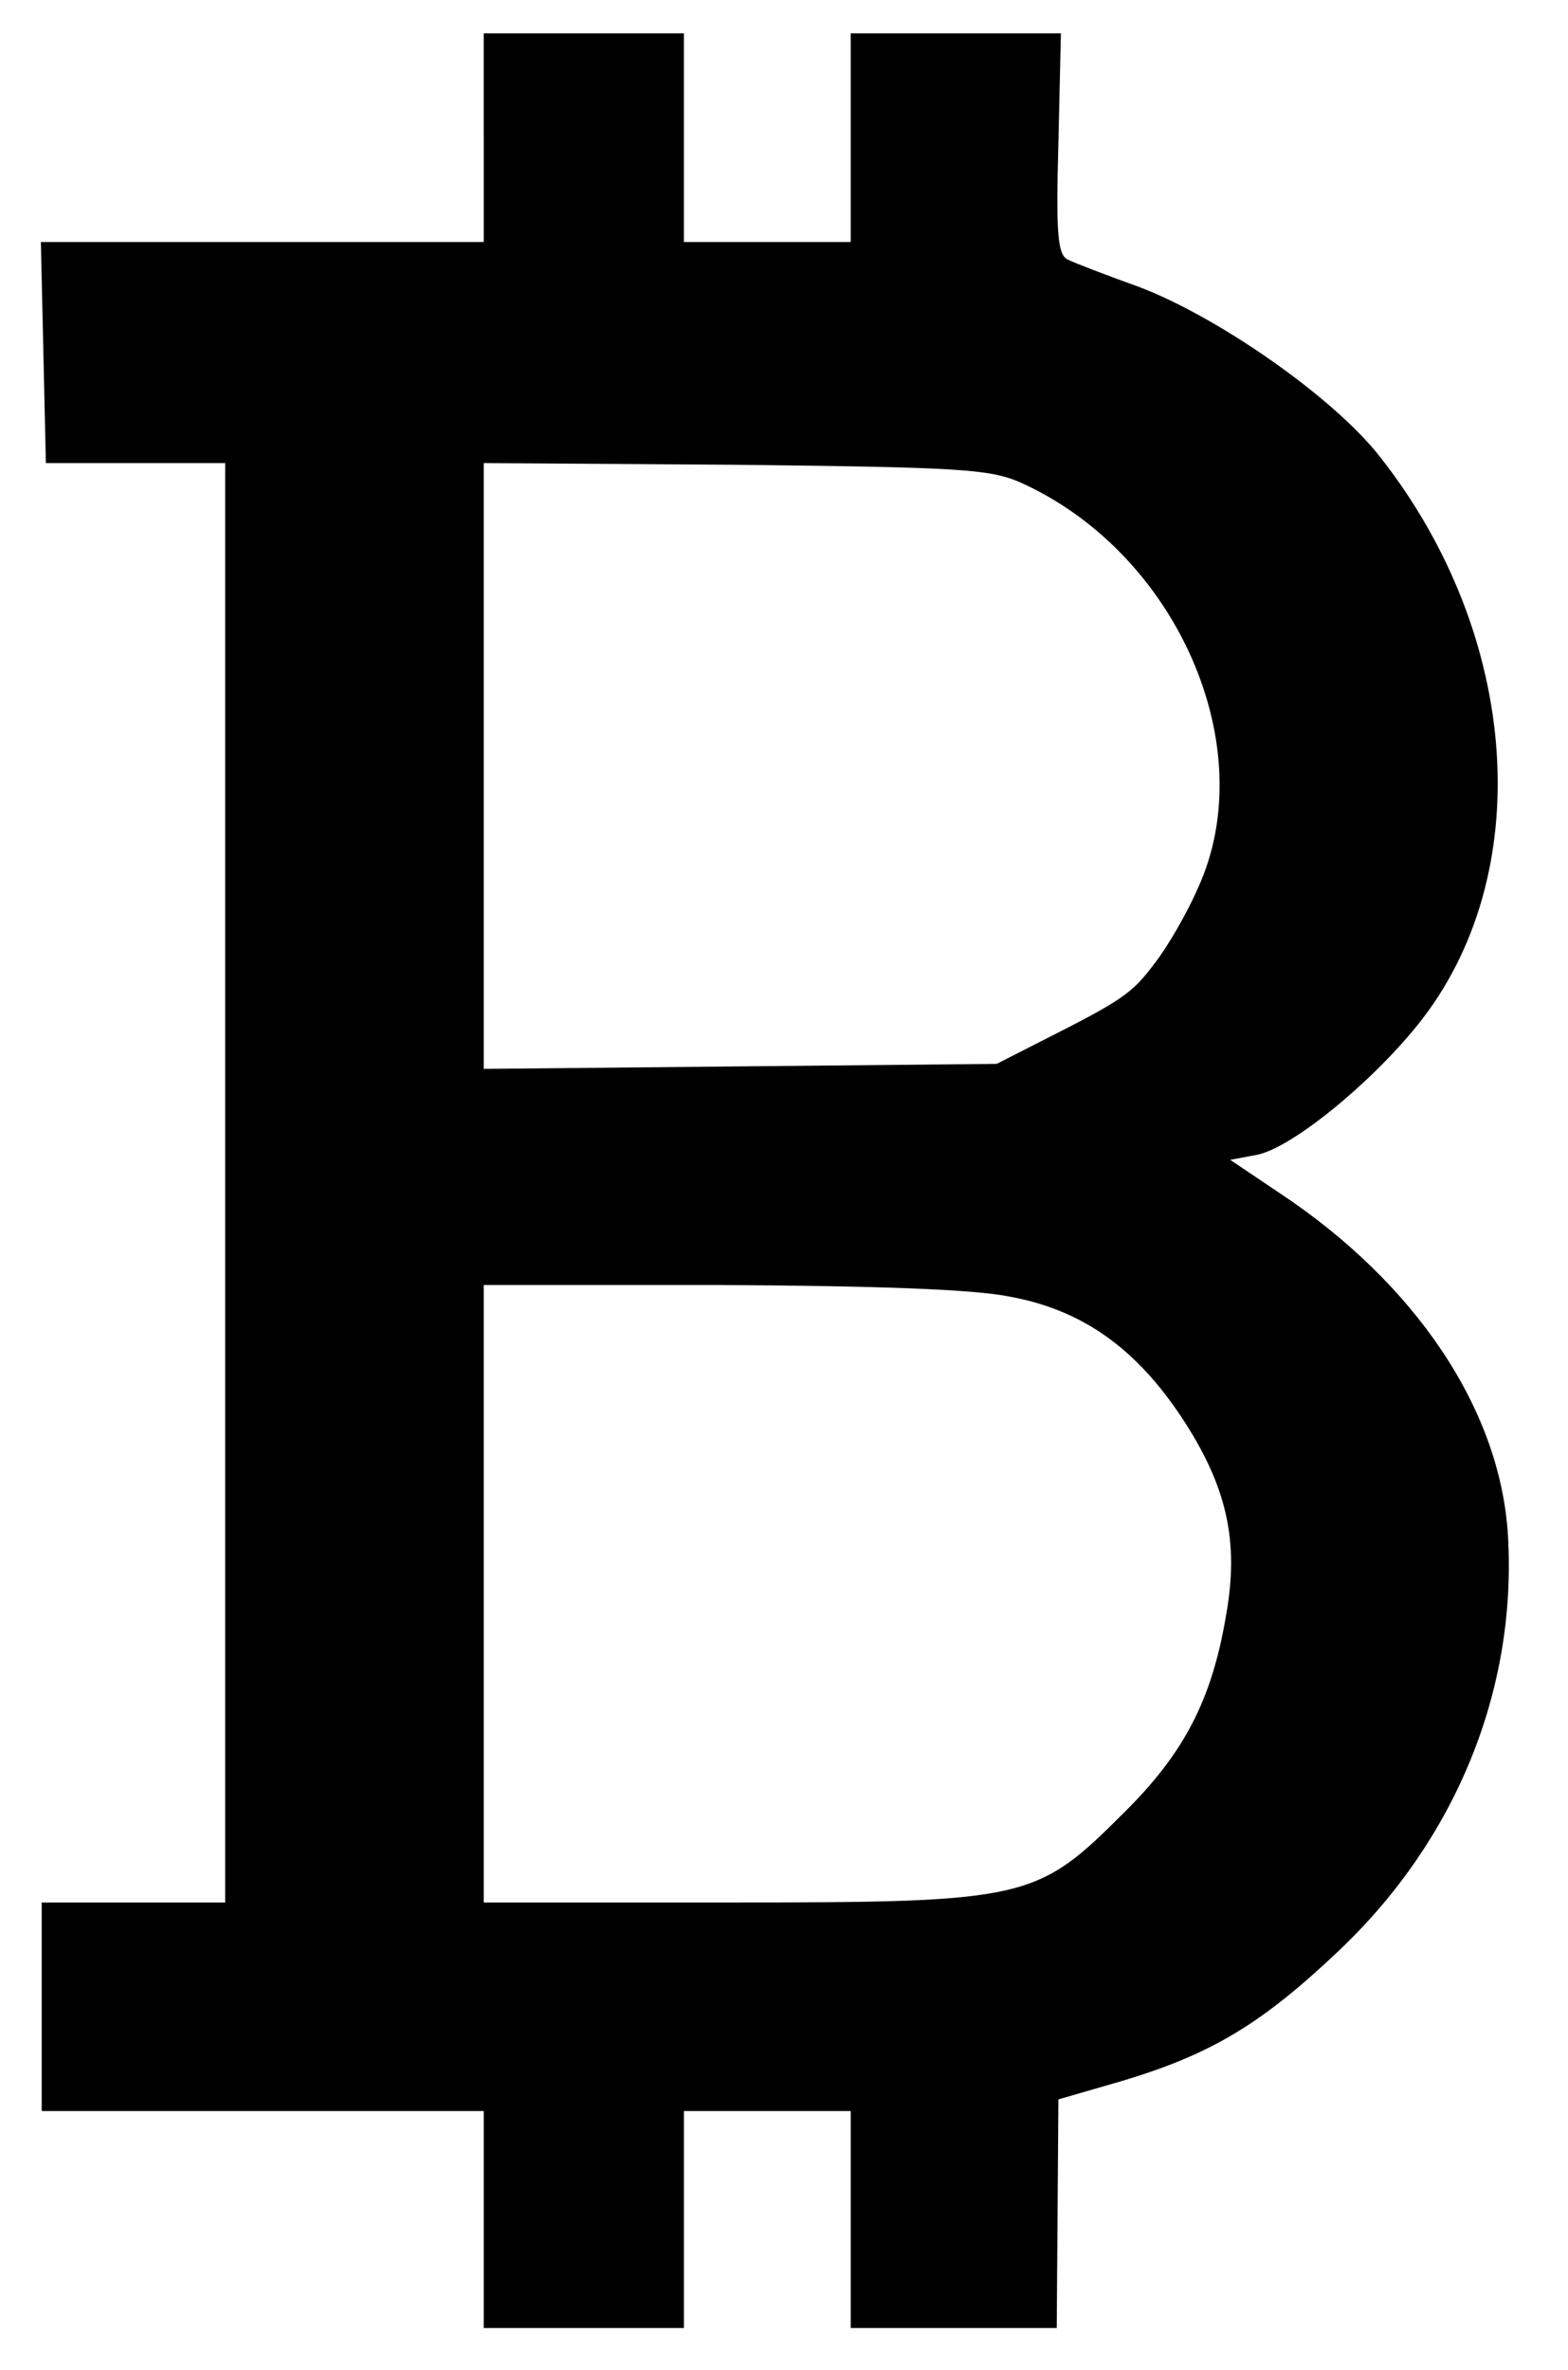 <?xml version="1.0" standalone="no"?>
<!DOCTYPE svg PUBLIC "-//W3C//DTD SVG 20010904//EN"
 "http://www.w3.org/TR/2001/REC-SVG-20010904/DTD/svg10.dtd">
<svg version="1.0" xmlns="http://www.w3.org/2000/svg"
 width="188pt" height="284pt" viewBox="0 0 188 284"
 preserveAspectRatio="xMidYMid meet">
<g transform="translate(0,284) scale(0.1,-0.1)"
fill="#000000" stroke="none">
<path d="M580 2675 l0 -125 -265 0 -266 0 3 -132 3 -133 108 0 107 0 0 -862 0
-863 -110 0 -110 0 0 -125 0 -125 265 0 265 0 0 -130 0 -130 120 0 120 0 0
130 0 130 100 0 100 0 0 -130 0 -130 123 0 124 0 1 137 1 137 76 22 c107 32
167 68 259 155 141 133 215 313 204 499 -9 150 -110 302 -275 411 l-58 39 32
6 c41 8 135 84 193 156 143 178 124 465 -45 680 -55 71 -194 168 -289 204 -39
14 -78 29 -86 33 -12 6 -14 32 -11 139 l3 132 -126 0 -126 0 0 -125 0 -125
-100 0 -100 0 0 125 0 125 -120 0 -120 0 0 -125z m643 -413 c188 -84 291 -318
213 -487 -13 -30 -37 -71 -52 -90 -27 -36 -39 -44 -134 -92 l-55 -28 -307 -3
-308 -3 0 363 0 363 301 -2 c268 -3 305 -5 342 -21z m-12 -976 c87 -16 151
-62 206 -145 54 -82 69 -148 53 -237 -17 -101 -50 -165 -123 -237 -104 -104
-116 -107 -472 -107 l-295 0 0 370 0 370 283 0 c187 -1 304 -5 348 -14z"/>
</g>
</svg>
